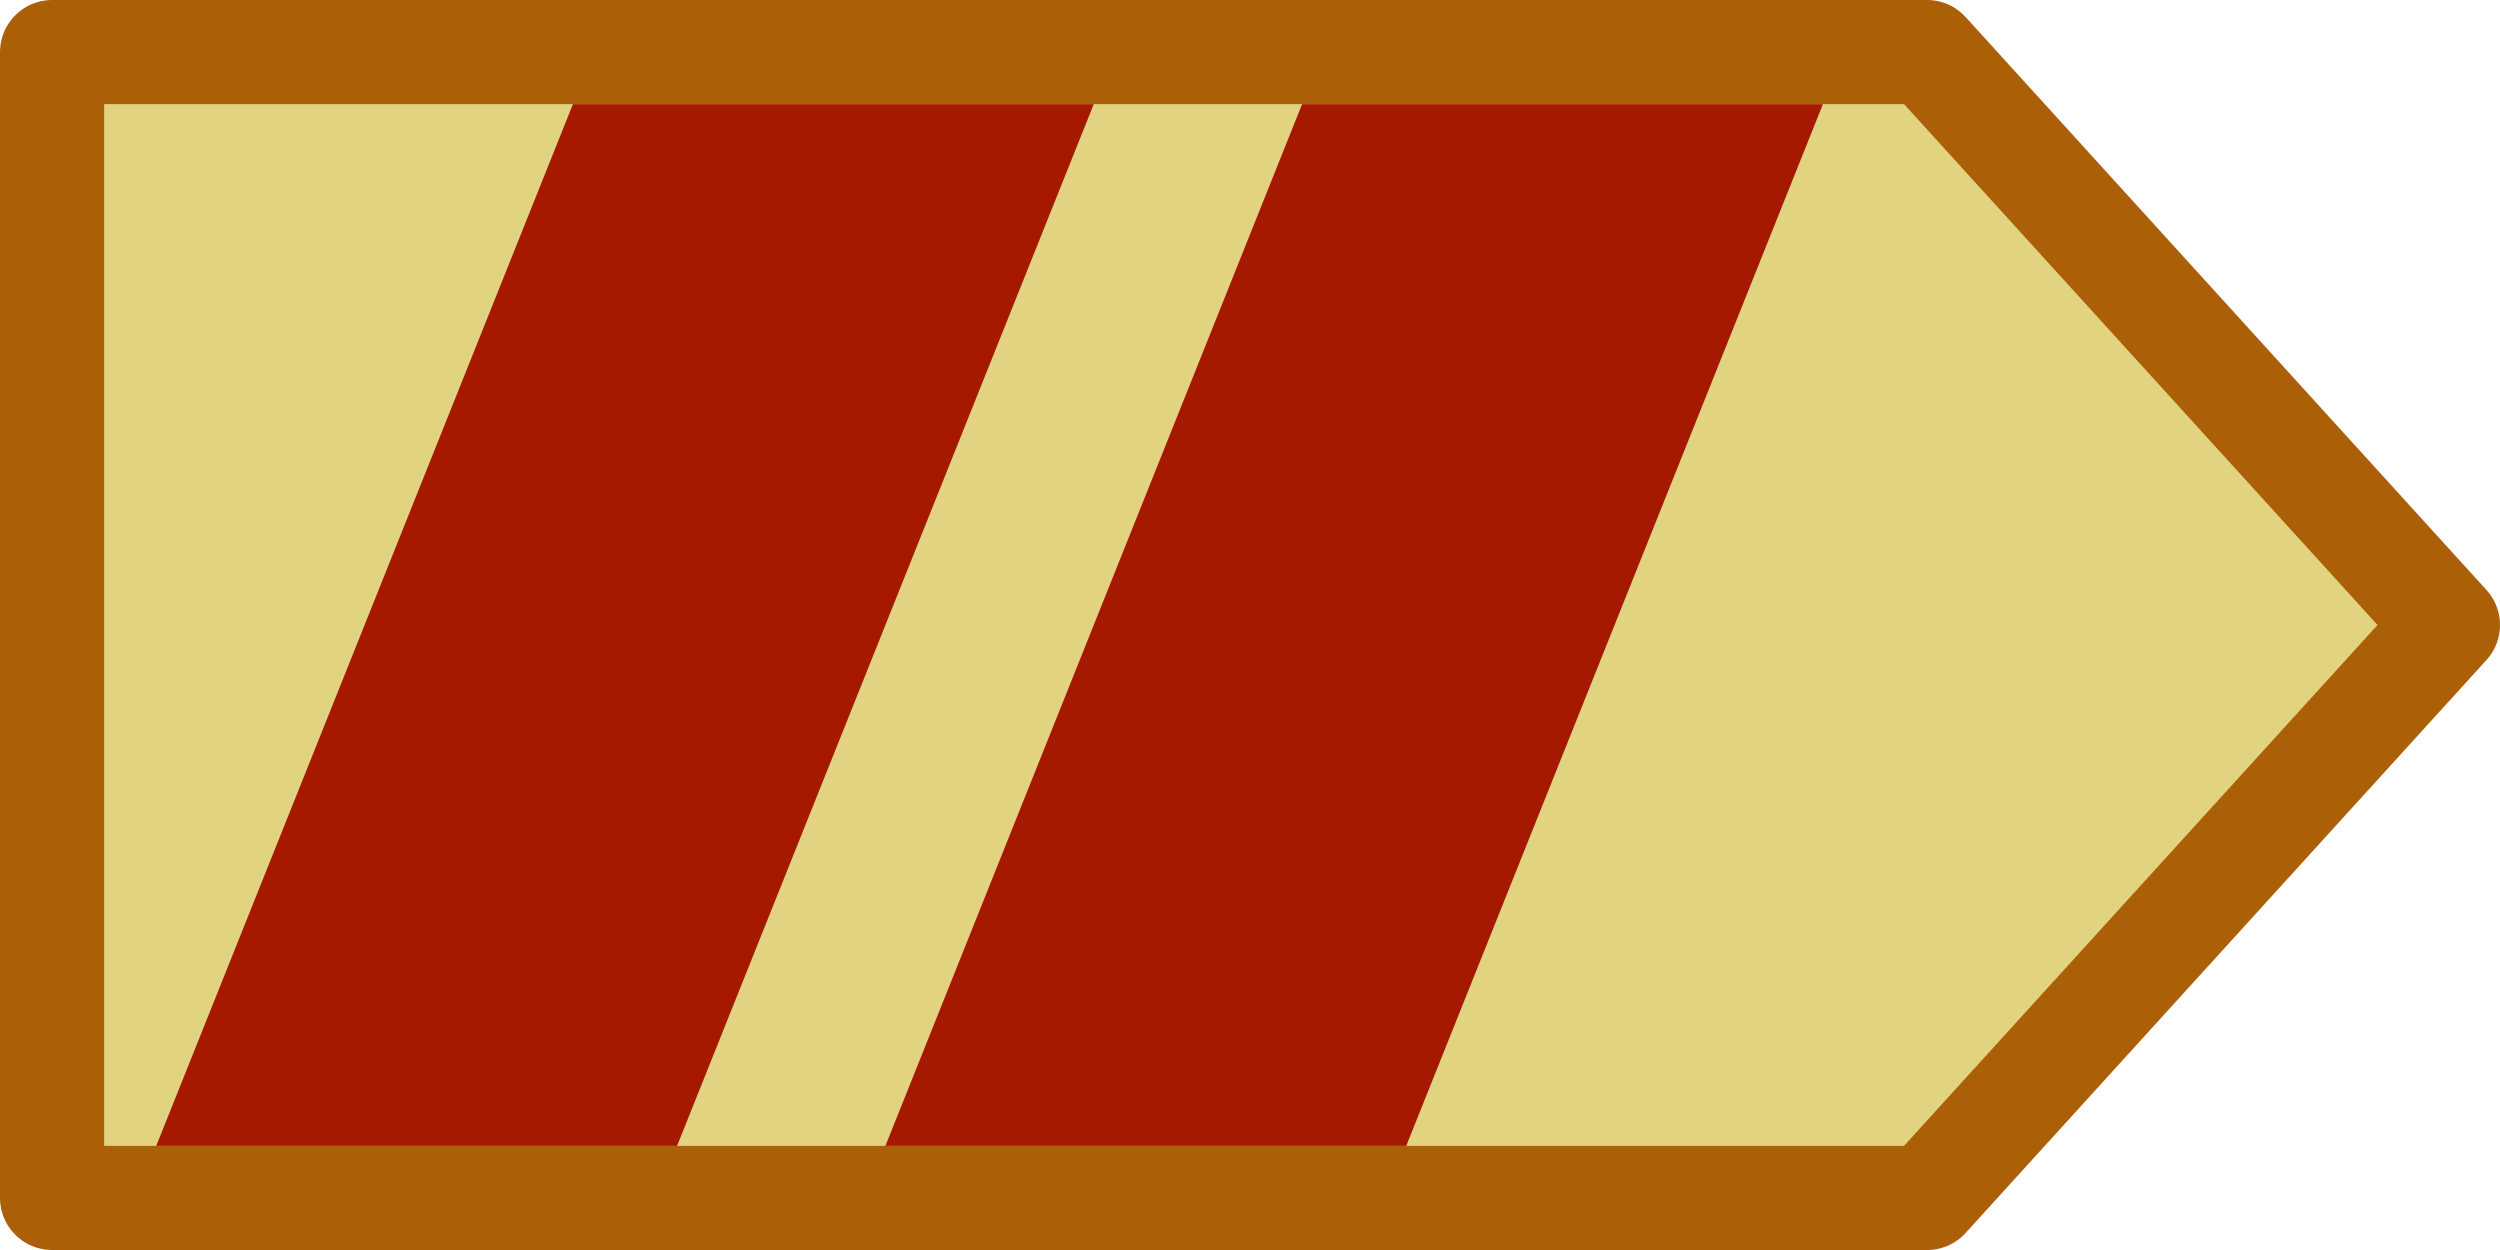 <svg version="1.1" viewBox="0 0 24 12" xmlns="http://www.w3.org/2000/svg">
    <title>Battleship</title>
    <desc>"Dreadnaught" Icon (author: Sven Scharfenberg)</desc>
    <g>
        <path d="M0.5,0.5 l18,0 l5,5.5 l-5,5.5 l-18,0 l0,-11z" fill="#e1d37f" stroke="#ab6008" stroke-width="1" stroke-linejoin="round" />
        <path d="M5.5,1 l-4,10 l5,0 l4,-10 l-2.5,0z" fill="#a51900" />
        <path d="M12.5,1 l-4,10 l5,0 l4,-10 l-2.5,0z" fill="#a51900" />
    </g>
</svg>
